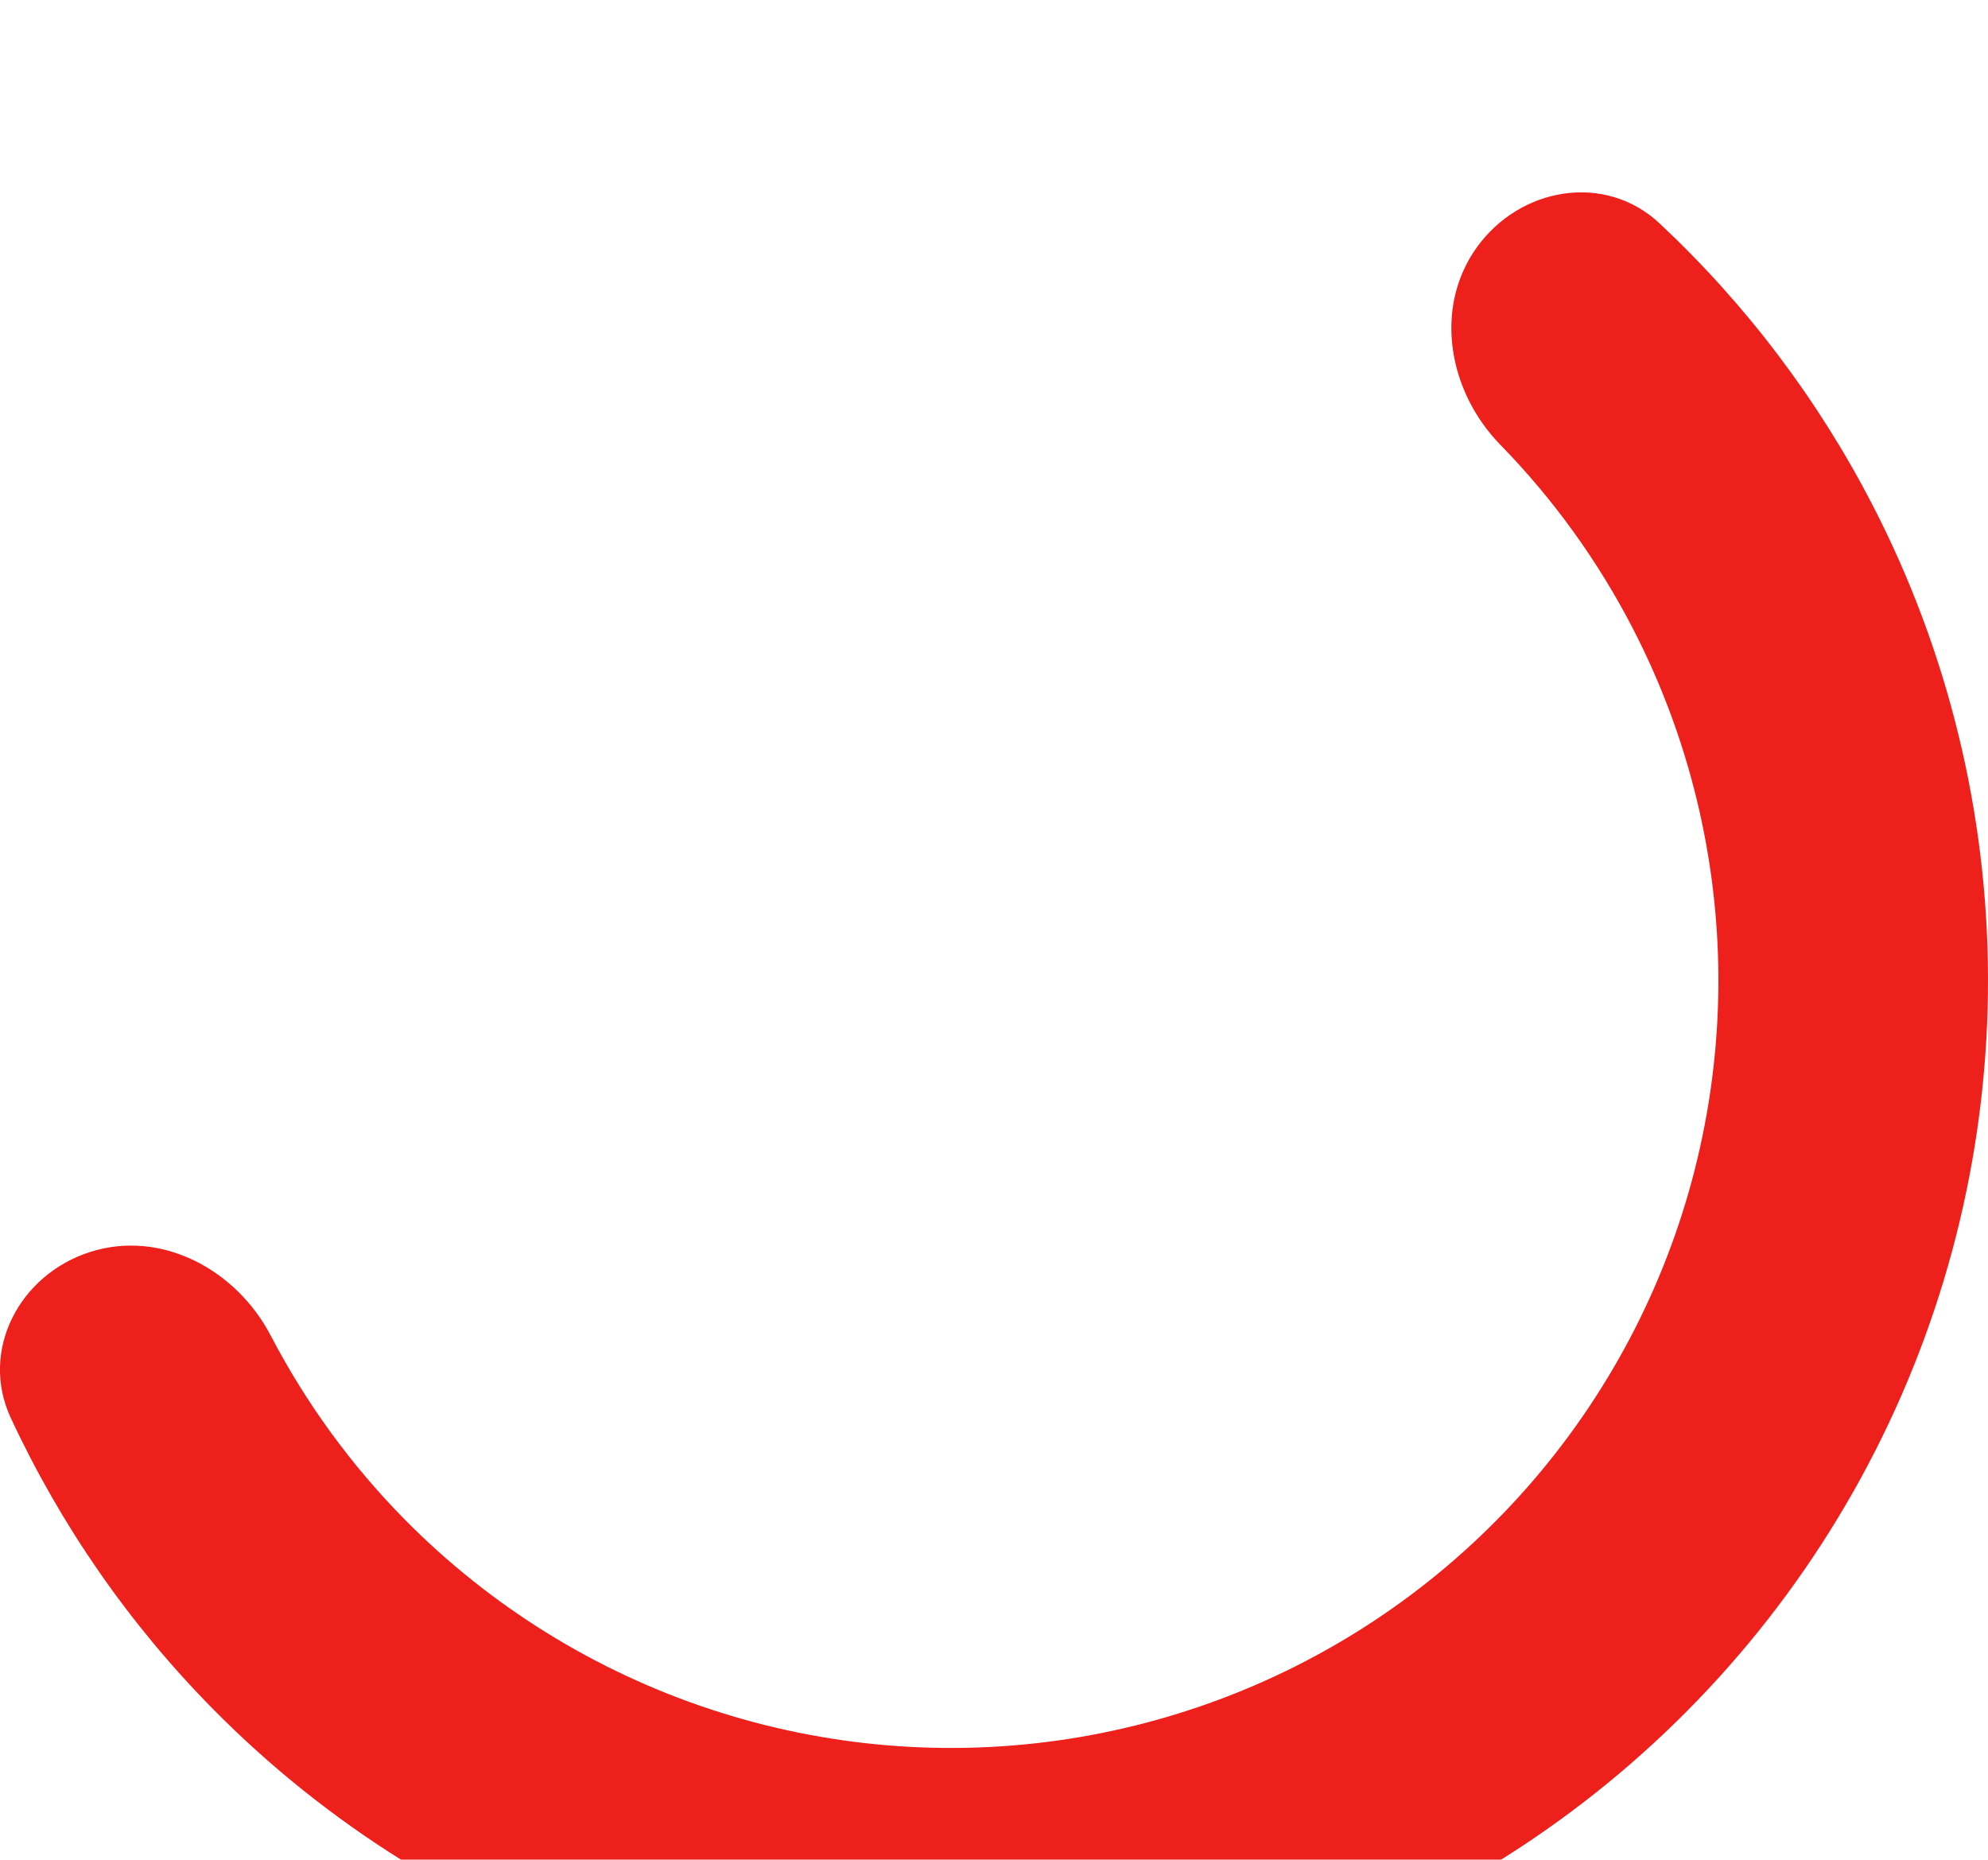 <svg width="31" height="29" viewBox="0 0 31 29" fill="none" xmlns="http://www.w3.org/2000/svg">
<g filter="url(#filter0_i_1102_3655)">
<path d="M1.413 16.52C0.305 16.869 -0.322 18.057 0.168 19.11C0.948 20.786 2.011 22.321 3.317 23.645C5.116 25.469 7.323 26.84 9.755 27.644C12.188 28.448 14.777 28.662 17.309 28.269C19.841 27.877 22.243 26.888 24.317 25.385C26.392 23.881 28.08 21.907 29.242 19.623C30.404 17.34 31.006 14.813 31 12.251C30.994 9.689 30.379 7.165 29.206 4.887C28.354 3.234 27.227 1.745 25.877 0.482C25.029 -0.311 23.705 -0.085 23.028 0.858C22.352 1.802 22.584 3.104 23.395 3.935C24.223 4.783 24.922 5.752 25.468 6.812C26.336 8.497 26.791 10.365 26.796 12.261C26.8 14.157 26.355 16.027 25.495 17.717C24.635 19.406 23.386 20.868 21.851 21.98C20.315 23.093 18.538 23.824 16.664 24.115C14.791 24.406 12.875 24.247 11.075 23.652C9.275 23.057 7.642 22.043 6.31 20.693C5.473 19.844 4.77 18.877 4.222 17.827C3.685 16.798 2.52 16.171 1.413 16.52Z" fill="#EE201C"/>
</g>
<defs>
<filter id="filter0_i_1102_3655" x="0" y="0" width="31" height="29.471" filterUnits="userSpaceOnUse" color-interpolation-filters="sRGB">
<feFlood flood-opacity="0" result="BackgroundImageFix"/>
<feBlend mode="normal" in="SourceGraphic" in2="BackgroundImageFix" result="shape"/>
<feColorMatrix in="SourceAlpha" type="matrix" values="0 0 0 0 0 0 0 0 0 0 0 0 0 0 0 0 0 0 127 0" result="hardAlpha"/>
<feOffset dy="3"/>
<feGaussianBlur stdDeviation="0.5"/>
<feComposite in2="hardAlpha" operator="arithmetic" k2="-1" k3="1"/>
<feColorMatrix type="matrix" values="0 0 0 0 1 0 0 0 0 1 0 0 0 0 1 0 0 0 0.25 0"/>
<feBlend mode="normal" in2="shape" result="effect1_innerShadow_1102_3655"/>
</filter>
</defs>
</svg>
